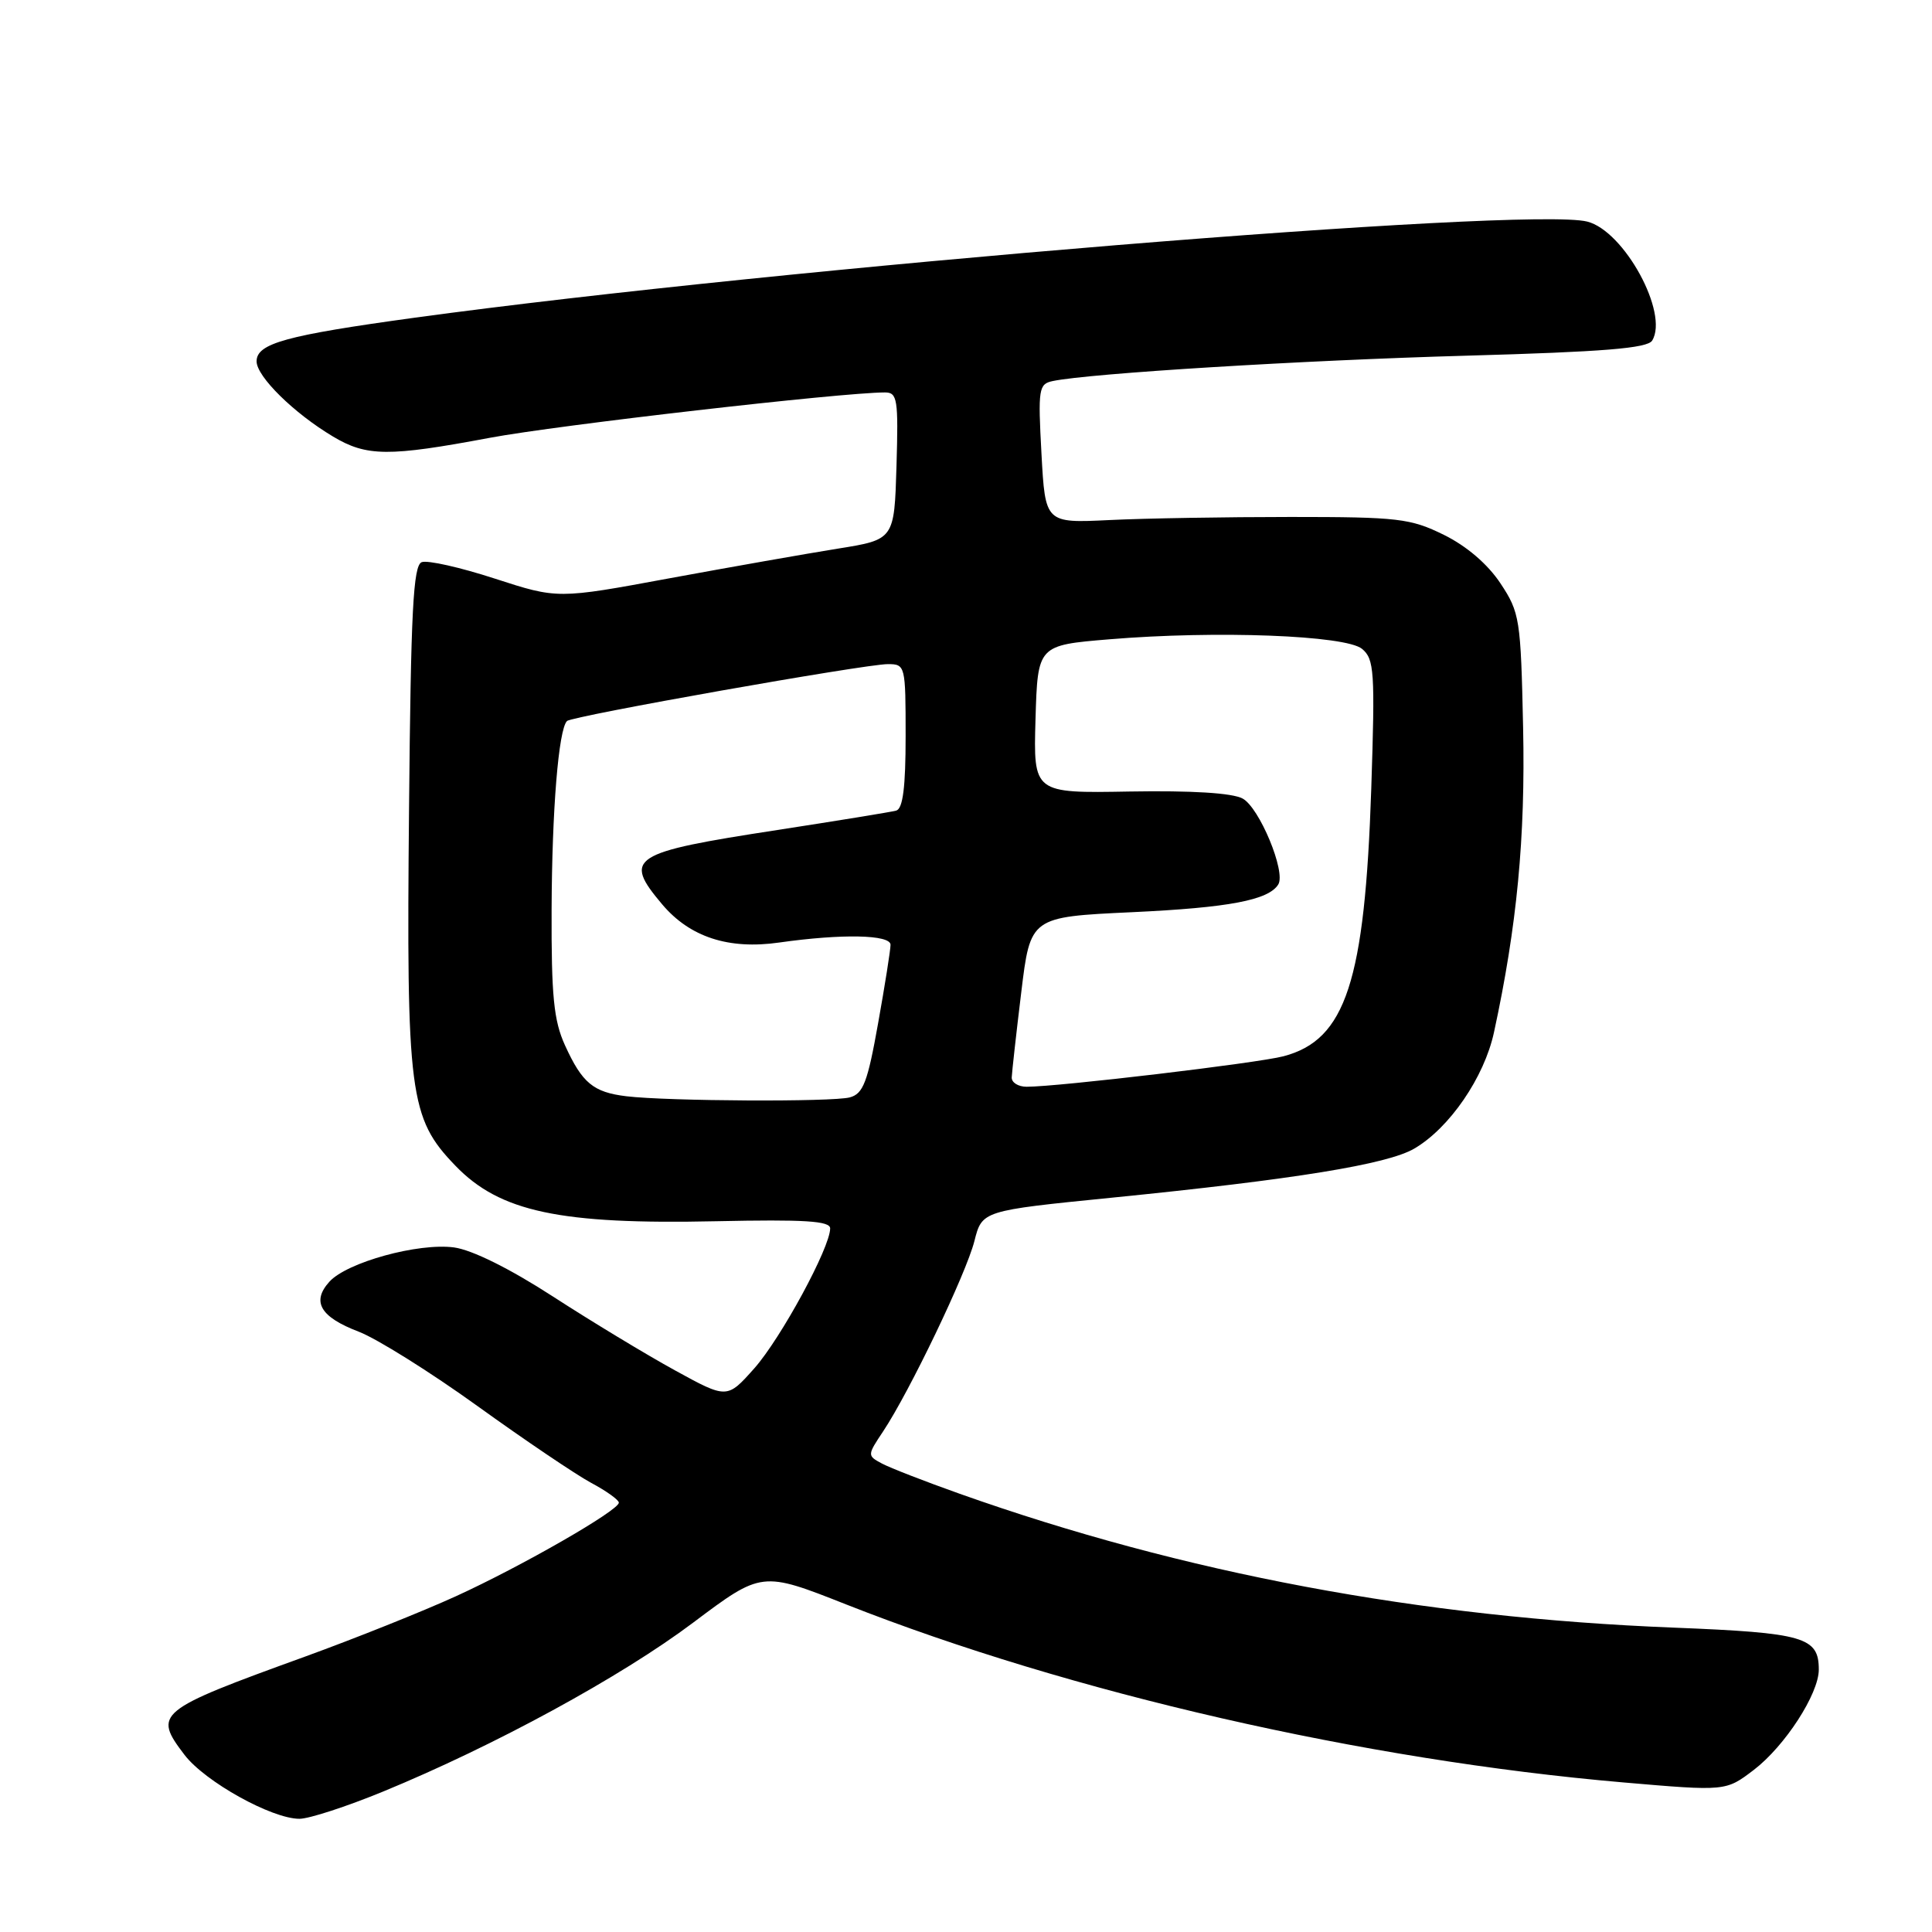 <?xml version="1.0" encoding="UTF-8" standalone="no"?>
<!DOCTYPE svg PUBLIC "-//W3C//DTD SVG 1.1//EN" "http://www.w3.org/Graphics/SVG/1.1/DTD/svg11.dtd" >
<svg xmlns="http://www.w3.org/2000/svg" xmlns:xlink="http://www.w3.org/1999/xlink" version="1.1" viewBox="0 0 256 256">
 <g >
 <path fill="currentColor"
d=" M 50.74 237.40 C 65.48 231.34 82.27 222.20 91.83 215.02 C 100.94 208.18 100.94 208.18 112.13 212.60 C 141.89 224.33 180.67 233.21 215.09 236.18 C 228.68 237.35 228.68 237.35 232.39 234.52 C 236.51 231.37 241.00 224.45 241.00 221.23 C 241.00 216.92 239.06 216.36 221.79 215.67 C 188.23 214.35 156.82 208.46 127.16 197.93 C 122.57 196.30 117.93 194.50 116.85 193.92 C 114.91 192.88 114.91 192.83 117.01 189.68 C 120.51 184.42 128.01 168.78 129.11 164.46 C 130.13 160.42 130.13 160.42 147.32 158.70 C 171.61 156.27 183.83 154.28 187.39 152.20 C 192.06 149.48 196.67 142.76 197.96 136.79 C 201.01 122.72 202.13 110.96 201.82 96.42 C 201.51 82.00 201.38 81.17 198.82 77.30 C 197.13 74.75 194.34 72.36 191.32 70.87 C 186.88 68.69 185.29 68.50 171.00 68.50 C 162.47 68.50 151.68 68.68 147.00 68.91 C 138.50 69.32 138.50 69.32 138.00 60.11 C 137.53 51.51 137.63 50.88 139.50 50.49 C 144.40 49.47 172.52 47.74 194.30 47.13 C 212.48 46.62 218.29 46.15 218.92 45.13 C 221.16 41.50 215.21 30.59 210.31 29.36 C 202.34 27.36 103.44 35.47 55.00 42.09 C 37.88 44.44 34.00 45.50 34.00 47.88 C 34.00 49.89 38.94 54.75 44.12 57.84 C 48.58 60.51 51.49 60.53 64.91 58.01 C 73.89 56.33 111.58 52.00 117.26 52.00 C 118.91 52.00 119.05 52.89 118.79 61.75 C 118.50 71.50 118.50 71.50 111.00 72.70 C 106.88 73.36 96.84 75.13 88.69 76.63 C 73.89 79.37 73.89 79.37 65.57 76.67 C 61.00 75.18 56.64 74.20 55.88 74.49 C 54.75 74.93 54.44 80.94 54.20 107.09 C 53.84 145.02 54.24 148.14 60.34 154.46 C 66.22 160.57 74.20 162.27 94.88 161.82 C 106.62 161.57 110.00 161.78 110.00 162.77 C 110.00 165.31 103.48 177.32 99.96 181.30 C 96.34 185.37 96.34 185.37 89.42 181.57 C 85.61 179.48 78.34 175.08 73.26 171.79 C 67.53 168.08 62.56 165.62 60.16 165.29 C 55.43 164.66 45.98 167.26 43.65 169.83 C 41.25 172.48 42.44 174.51 47.52 176.45 C 49.93 177.37 57.02 181.81 63.27 186.31 C 69.53 190.82 76.30 195.39 78.32 196.48 C 80.35 197.56 82.00 198.75 82.00 199.11 C 82.00 200.14 69.11 207.54 60.39 211.52 C 56.05 213.50 47.06 217.10 40.42 219.51 C 20.72 226.65 20.26 227.03 24.45 232.53 C 27.16 236.08 36.01 241.00 39.68 241.00 C 40.95 241.00 45.92 239.38 50.74 237.40 Z  M 83.00 145.26 C 78.61 144.73 77.14 143.51 74.86 138.50 C 73.37 135.22 73.05 131.98 73.09 120.50 C 73.14 107.34 74.01 96.65 75.13 95.54 C 75.78 94.88 114.61 88.00 117.64 88.00 C 119.96 88.00 120.00 88.18 120.00 97.53 C 120.00 104.31 119.64 107.16 118.75 107.41 C 118.06 107.60 110.97 108.75 103.00 109.98 C 83.54 112.97 82.51 113.63 87.75 119.84 C 91.41 124.17 96.55 125.85 103.25 124.89 C 111.56 123.71 118.00 123.84 118.00 125.19 C 118.00 125.85 117.26 130.54 116.35 135.61 C 114.96 143.41 114.38 144.93 112.60 145.41 C 110.28 146.03 88.51 145.92 83.00 145.26 Z  M 134.06 142.75 C 134.09 142.06 134.65 137.00 135.32 131.50 C 136.53 121.50 136.53 121.50 150.01 120.87 C 162.85 120.27 168.10 119.27 169.38 117.19 C 170.41 115.52 166.87 107.00 164.65 105.81 C 163.28 105.07 157.89 104.74 149.71 104.88 C 136.93 105.11 136.93 105.11 137.21 95.30 C 137.50 85.50 137.50 85.50 147.00 84.71 C 161.20 83.53 178.31 84.18 180.48 85.98 C 182.10 87.33 182.21 88.97 181.70 104.48 C 180.85 130.06 178.32 137.79 170.07 139.96 C 166.63 140.87 140.24 144.00 136.04 144.00 C 134.92 144.00 134.02 143.44 134.06 142.75 Z "/>
</g>
</svg>